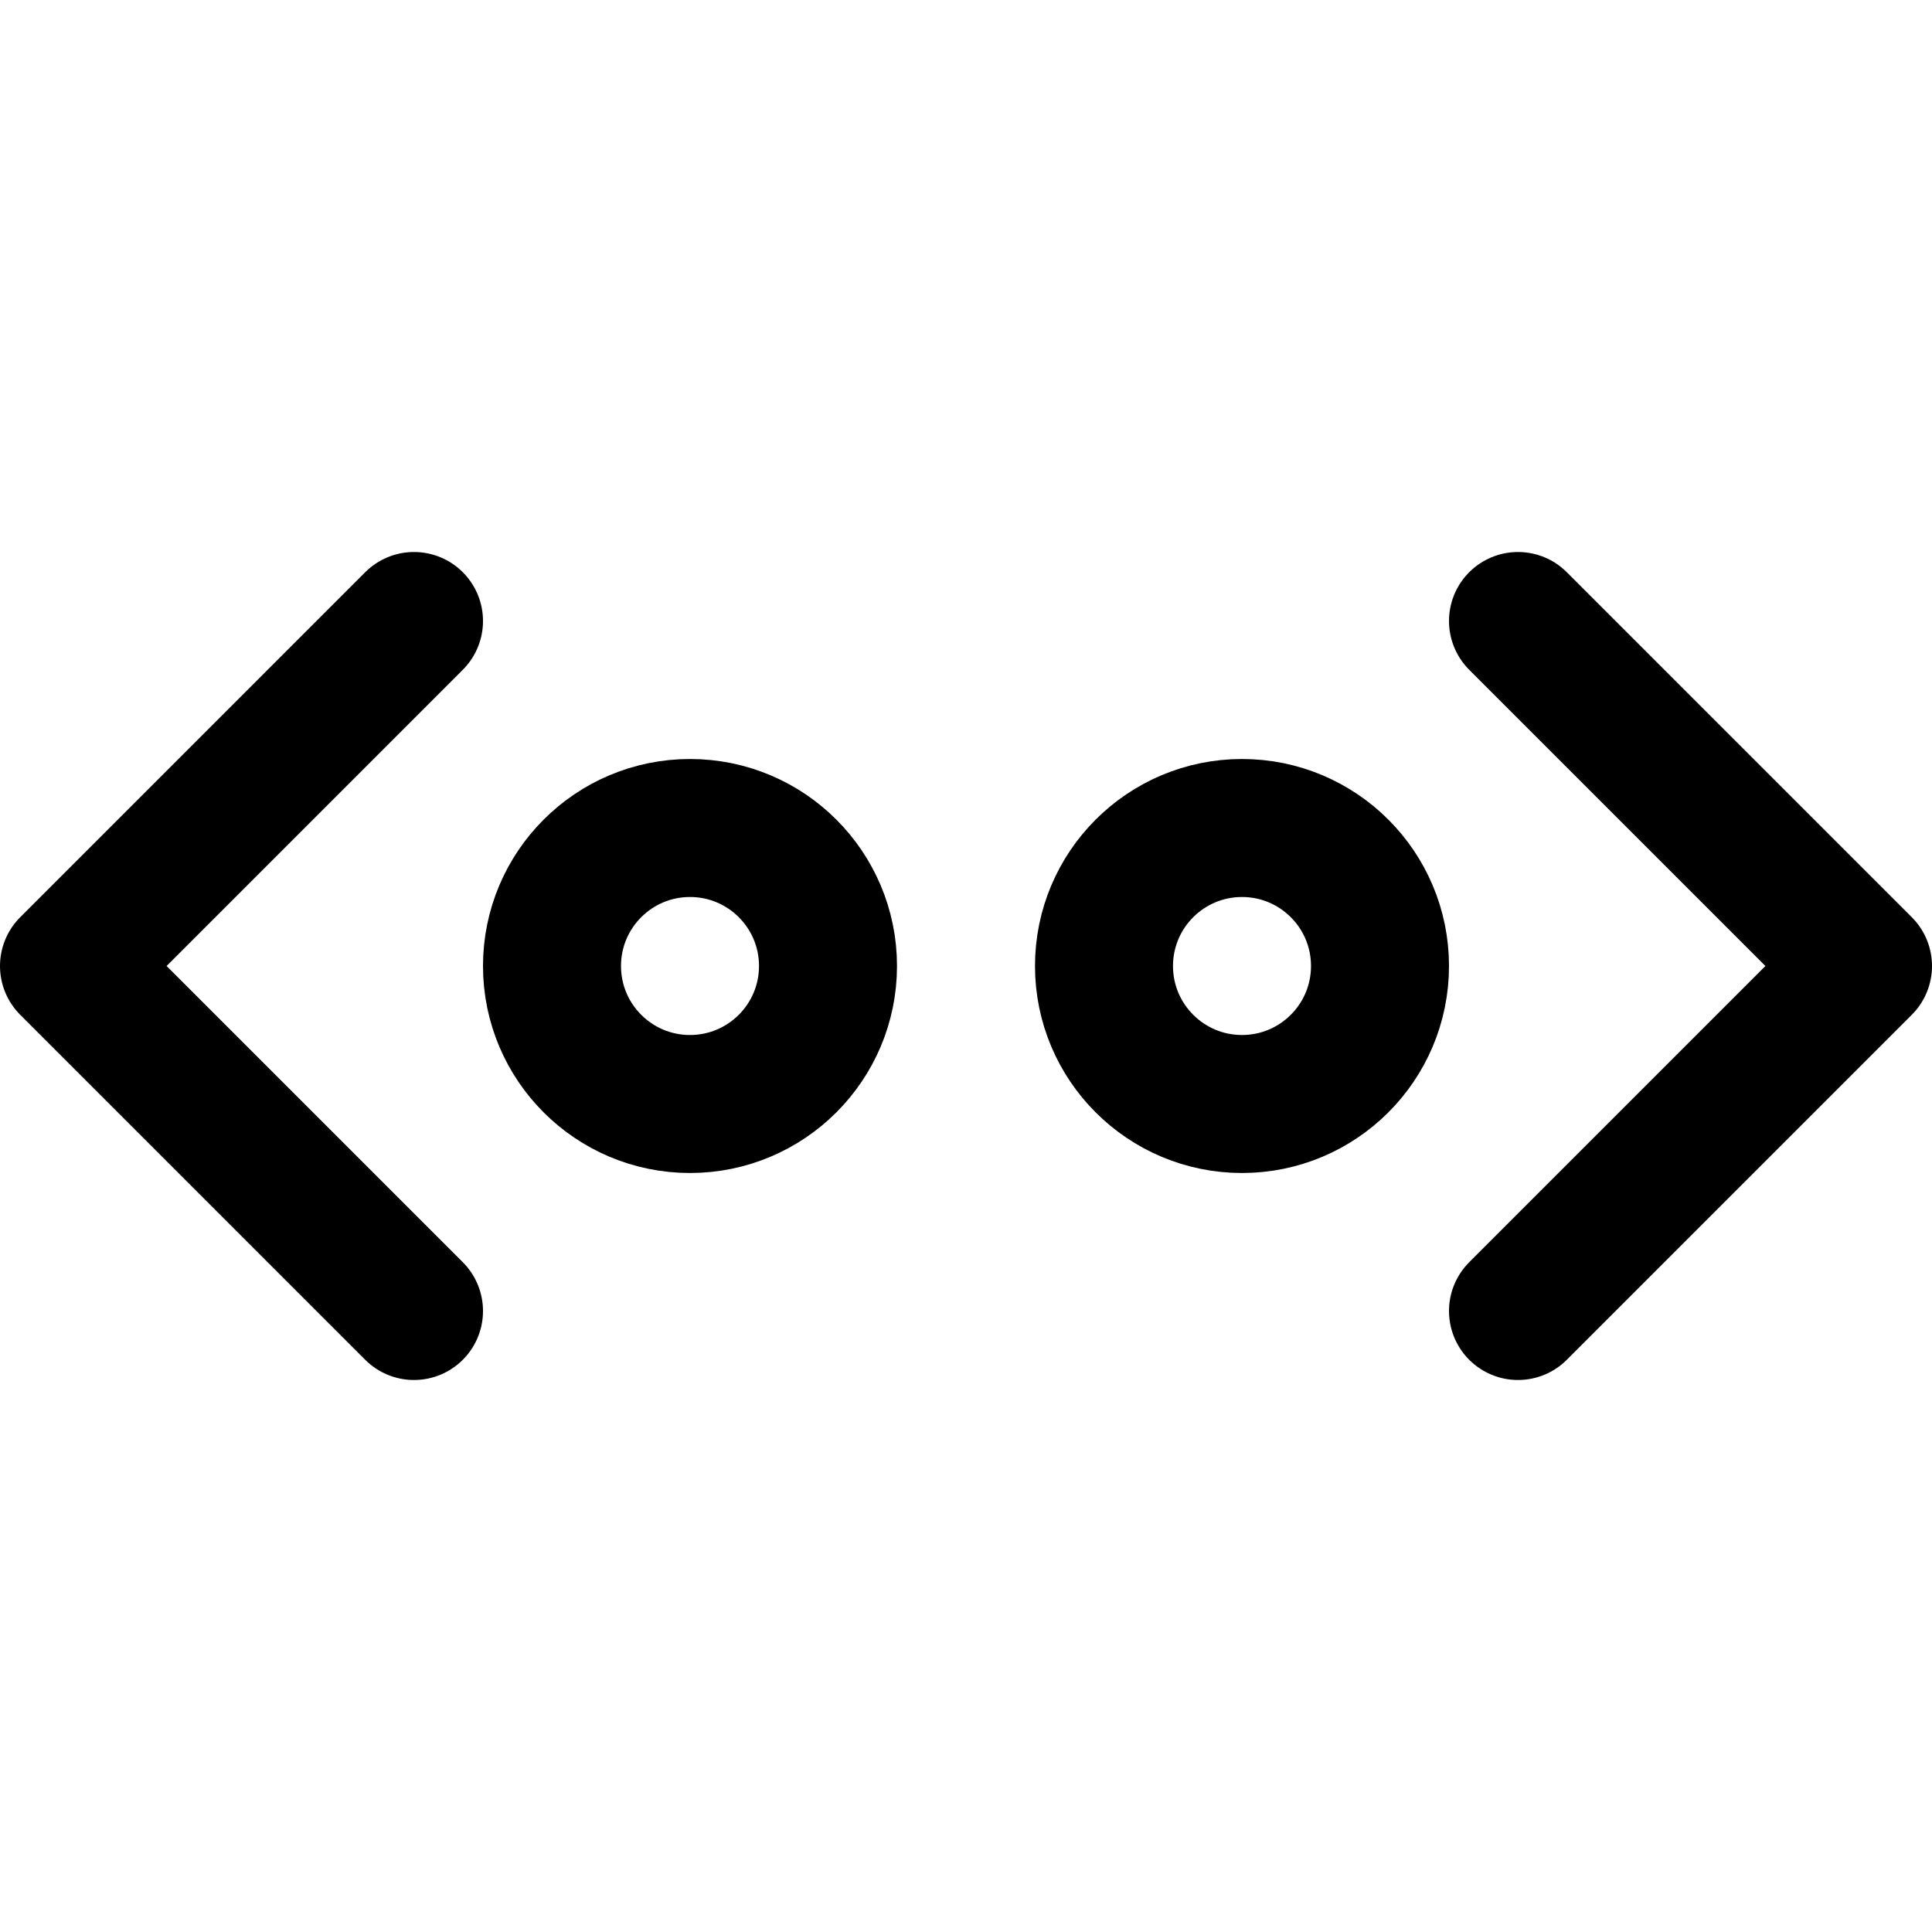 <svg xmlns="http://www.w3.org/2000/svg" width="14" height="14" viewBox="0 0 14 14"><g fill="none" fill-rule="evenodd" stroke-linecap="round" stroke-linejoin="round"><polyline stroke="currentColor" points="3 9.5 .5 7 3 4.5"/><polyline stroke="currentColor" points="11 9.5 13.5 7 11 4.5"/><circle cx="9" cy="7" r="1" stroke="currentColor"/><circle cx="5" cy="7" r="1" stroke="currentColor"/></g></svg>
